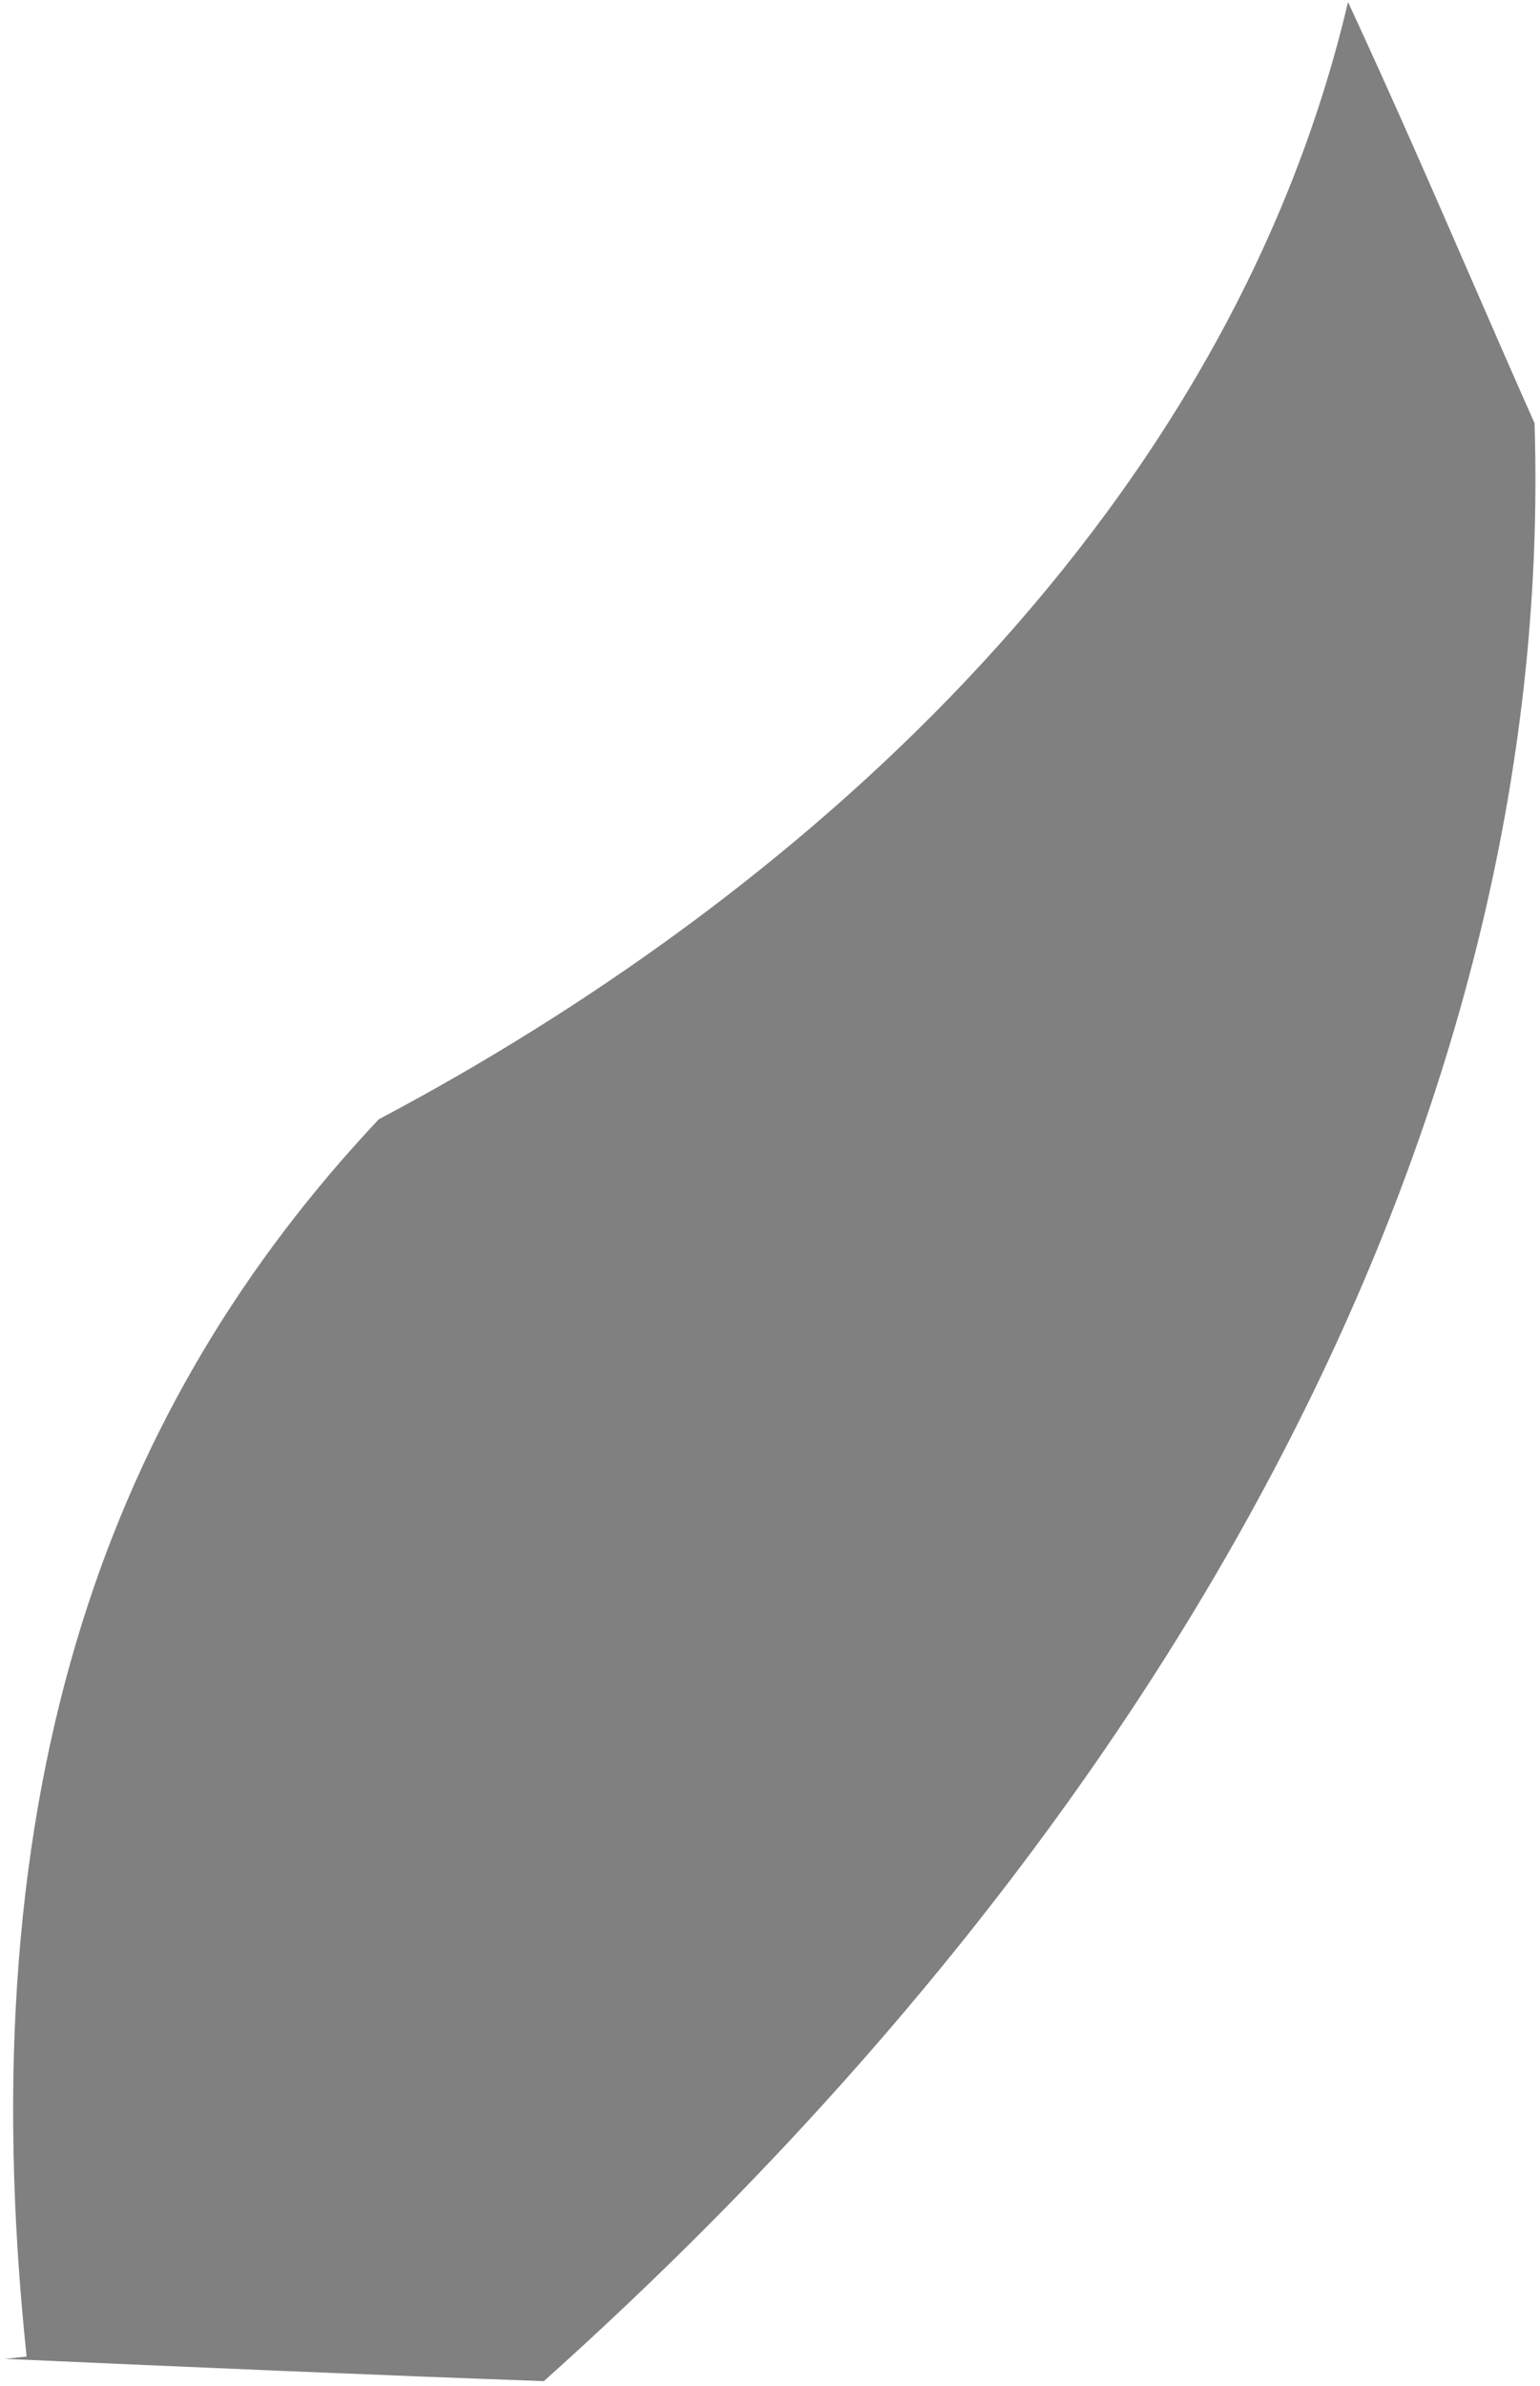 <?xml version="1.0" encoding="UTF-8" standalone="no"?>
<!DOCTYPE svg PUBLIC "-//W3C//DTD SVG 1.1//EN" "http://www.w3.org/Graphics/SVG/1.1/DTD/svg11.dtd">
<svg width="100%" height="100%" viewBox="0 0 206 319" version="1.1" xmlns="http://www.w3.org/2000/svg" xmlns:xlink="http://www.w3.org/1999/xlink" xml:space="preserve" xmlns:serif="http://www.serif.com/" style="fill-rule:evenodd;clip-rule:evenodd;stroke-linejoin:round;stroke-miterlimit:2;">
    <g transform="matrix(1,0,0,1,-1287,-848)">
        <path d="M1359.75,1166.32C1336.61,1165.49 1312.68,1164.46 1287.63,1163.34L1290.56,1163.04C1286.53,1124.82 1289.36,1092.63 1297.92,1065.17C1306.14,1038.79 1319.74,1016.67 1337.67,997.632C1365.48,982.916 1393.26,963.227 1416.14,939.058C1440.25,913.588 1459.12,883.149 1467.32,848.27C1473.32,861.206 1478.78,873.732 1483.96,885.634C1486.79,892.126 1489.54,898.446 1492.27,904.574C1495.22,998.204 1443.3,1091.55 1359.75,1166.32Z" style="fill:rgb(128,128,128);"/>
    </g>
</svg>

